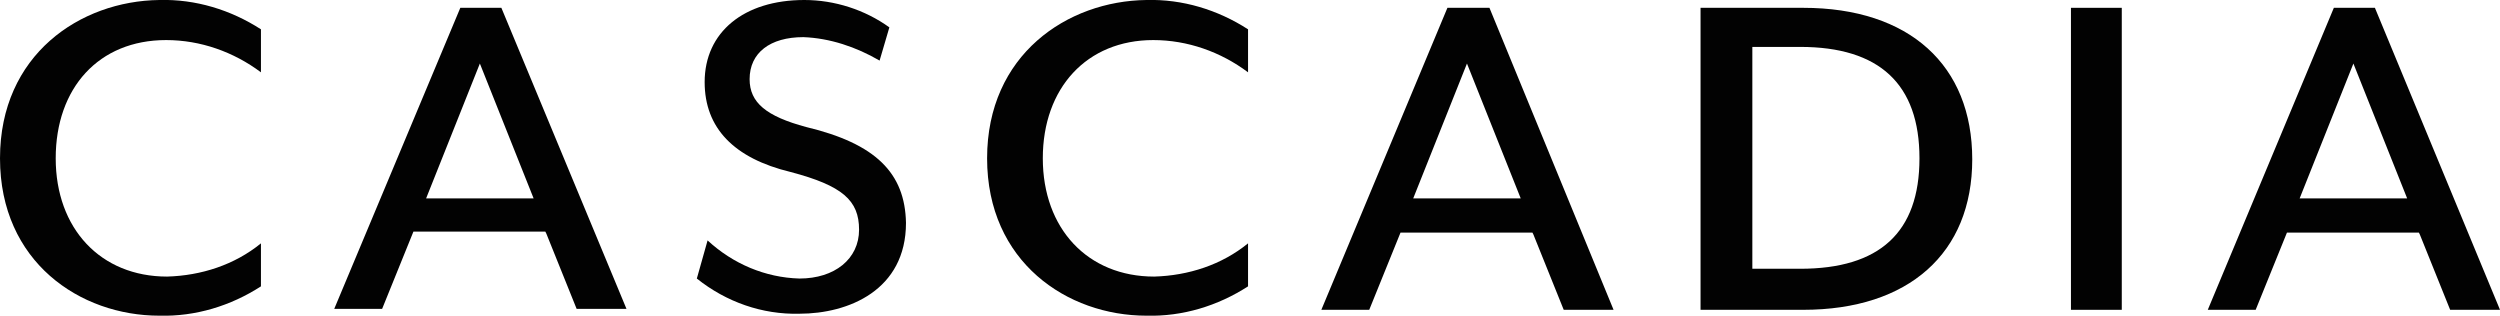 <?xml version="1.0" encoding="utf-8"?>
<!-- Generator: Adobe Illustrator 25.1.0, SVG Export Plug-In . SVG Version: 6.00 Build 0)  -->
<svg version="1.1" id="레이어_1" xmlns="http://www.w3.org/2000/svg" xmlns:xlink="http://www.w3.org/1999/xlink" x="0px"
	 y="0px" viewBox="0 0 255.8 32.3" style="enable-background:new 0 0 255.8 32.3;" xml:space="preserve">
<style type="text/css">
	.st0{fill:#020202;}
</style>
<g id="레이어_2_1_">
	<g id="레이어_1-2">
		<g id="레이어_2-2">
			<g id="레이어_1-2-2">
				<path class="st0" d="M238.8,0.8l-12.9,30.9h4.9l3.2-7.9h13.5l0.1,0.2l3.1,7.7h5.1L243,0.8H238.8z M235.3,20.3l5.5-13.8l5.5,13.8
					H235.3z"/>
				<path class="st0" d="M82.5,13c-4.1-1.1-5.8-2.5-5.8-4.9c0-2.7,2.1-4.3,5.5-4.3c2.7,0.1,5.4,1,7.8,2.4l1-3.4
					C88.5,1,85.4,0,82.3,0c-6.2,0-10.2,3.3-10.2,8.4c0,4.7,3,7.8,8.8,9.2c5.3,1.4,7,2.9,7,5.9s-2.5,5-6.1,5
					c-3.5-0.1-6.8-1.5-9.4-3.9l-1.1,3.9c3,2.4,6.7,3.7,10.5,3.6c5,0,10.9-2.4,10.9-9.3C92.6,17.7,89.6,14.7,82.5,13L82.5,13z"/>
				<path class="st0" d="M47.1,0.8L34.2,31.6h4.9l3.2-7.9h13.5l0.1,0.2l3.1,7.7h5.1L51.3,0.8H47.1z M43.6,20.3l5.5-13.8l5.5,13.8
					H43.6z"/>
				<rect x="211.9" y="0.8" class="st0" width="5.2" height="30.9"/>
				<path class="st0" d="M148.1,0.8l-12.9,30.9h4.9l3.2-7.9h13.5l0.1,0.2l3.1,7.7h5.1L152.4,0.8H148.1z M144.6,20.3l5.5-13.8
					l5.5,13.8H144.6z"/>
				<path class="st0" d="M184.5,0.8h-10.5v30.9h10.5c10.8,0,17.3-5.8,17.3-15.4S195.4,0.8,184.5,0.8z M184.2,27.5h-4.9V4.8h4.9
					c8.1,0,12.2,3.8,12.2,11.4S192.3,27.5,184.2,27.5z"/>
				<path class="st0" d="M0,16.2c0,10.6,8.2,16.1,16.3,16.1c3.7,0.1,7.3-1,10.4-3v-4.4c-2.7,2.2-6.1,3.3-9.6,3.4
					c-6.8,0-11.4-4.9-11.4-12.1S10.1,4.1,17,4.1c3.5,0,6.9,1.2,9.7,3.3V3C23.6,1,20-0.1,16.3,0C8.2,0.1,0,5.6,0,16.2z"/>
				<path class="st0" d="M101,16.2c0,10.6,8.2,16.1,16.3,16.1c3.7,0.1,7.3-1,10.4-3v-4.4c-2.7,2.2-6.1,3.3-9.6,3.4
					c-6.8,0-11.4-4.9-11.4-12.1S111.2,4.1,118,4.1c3.5,0,6.9,1.2,9.7,3.3V3c-3.1-2-6.7-3.1-10.4-3C109.2,0.1,101,5.6,101,16.2z"/>
			</g>
		</g>
	</g>
</g>
</svg>
